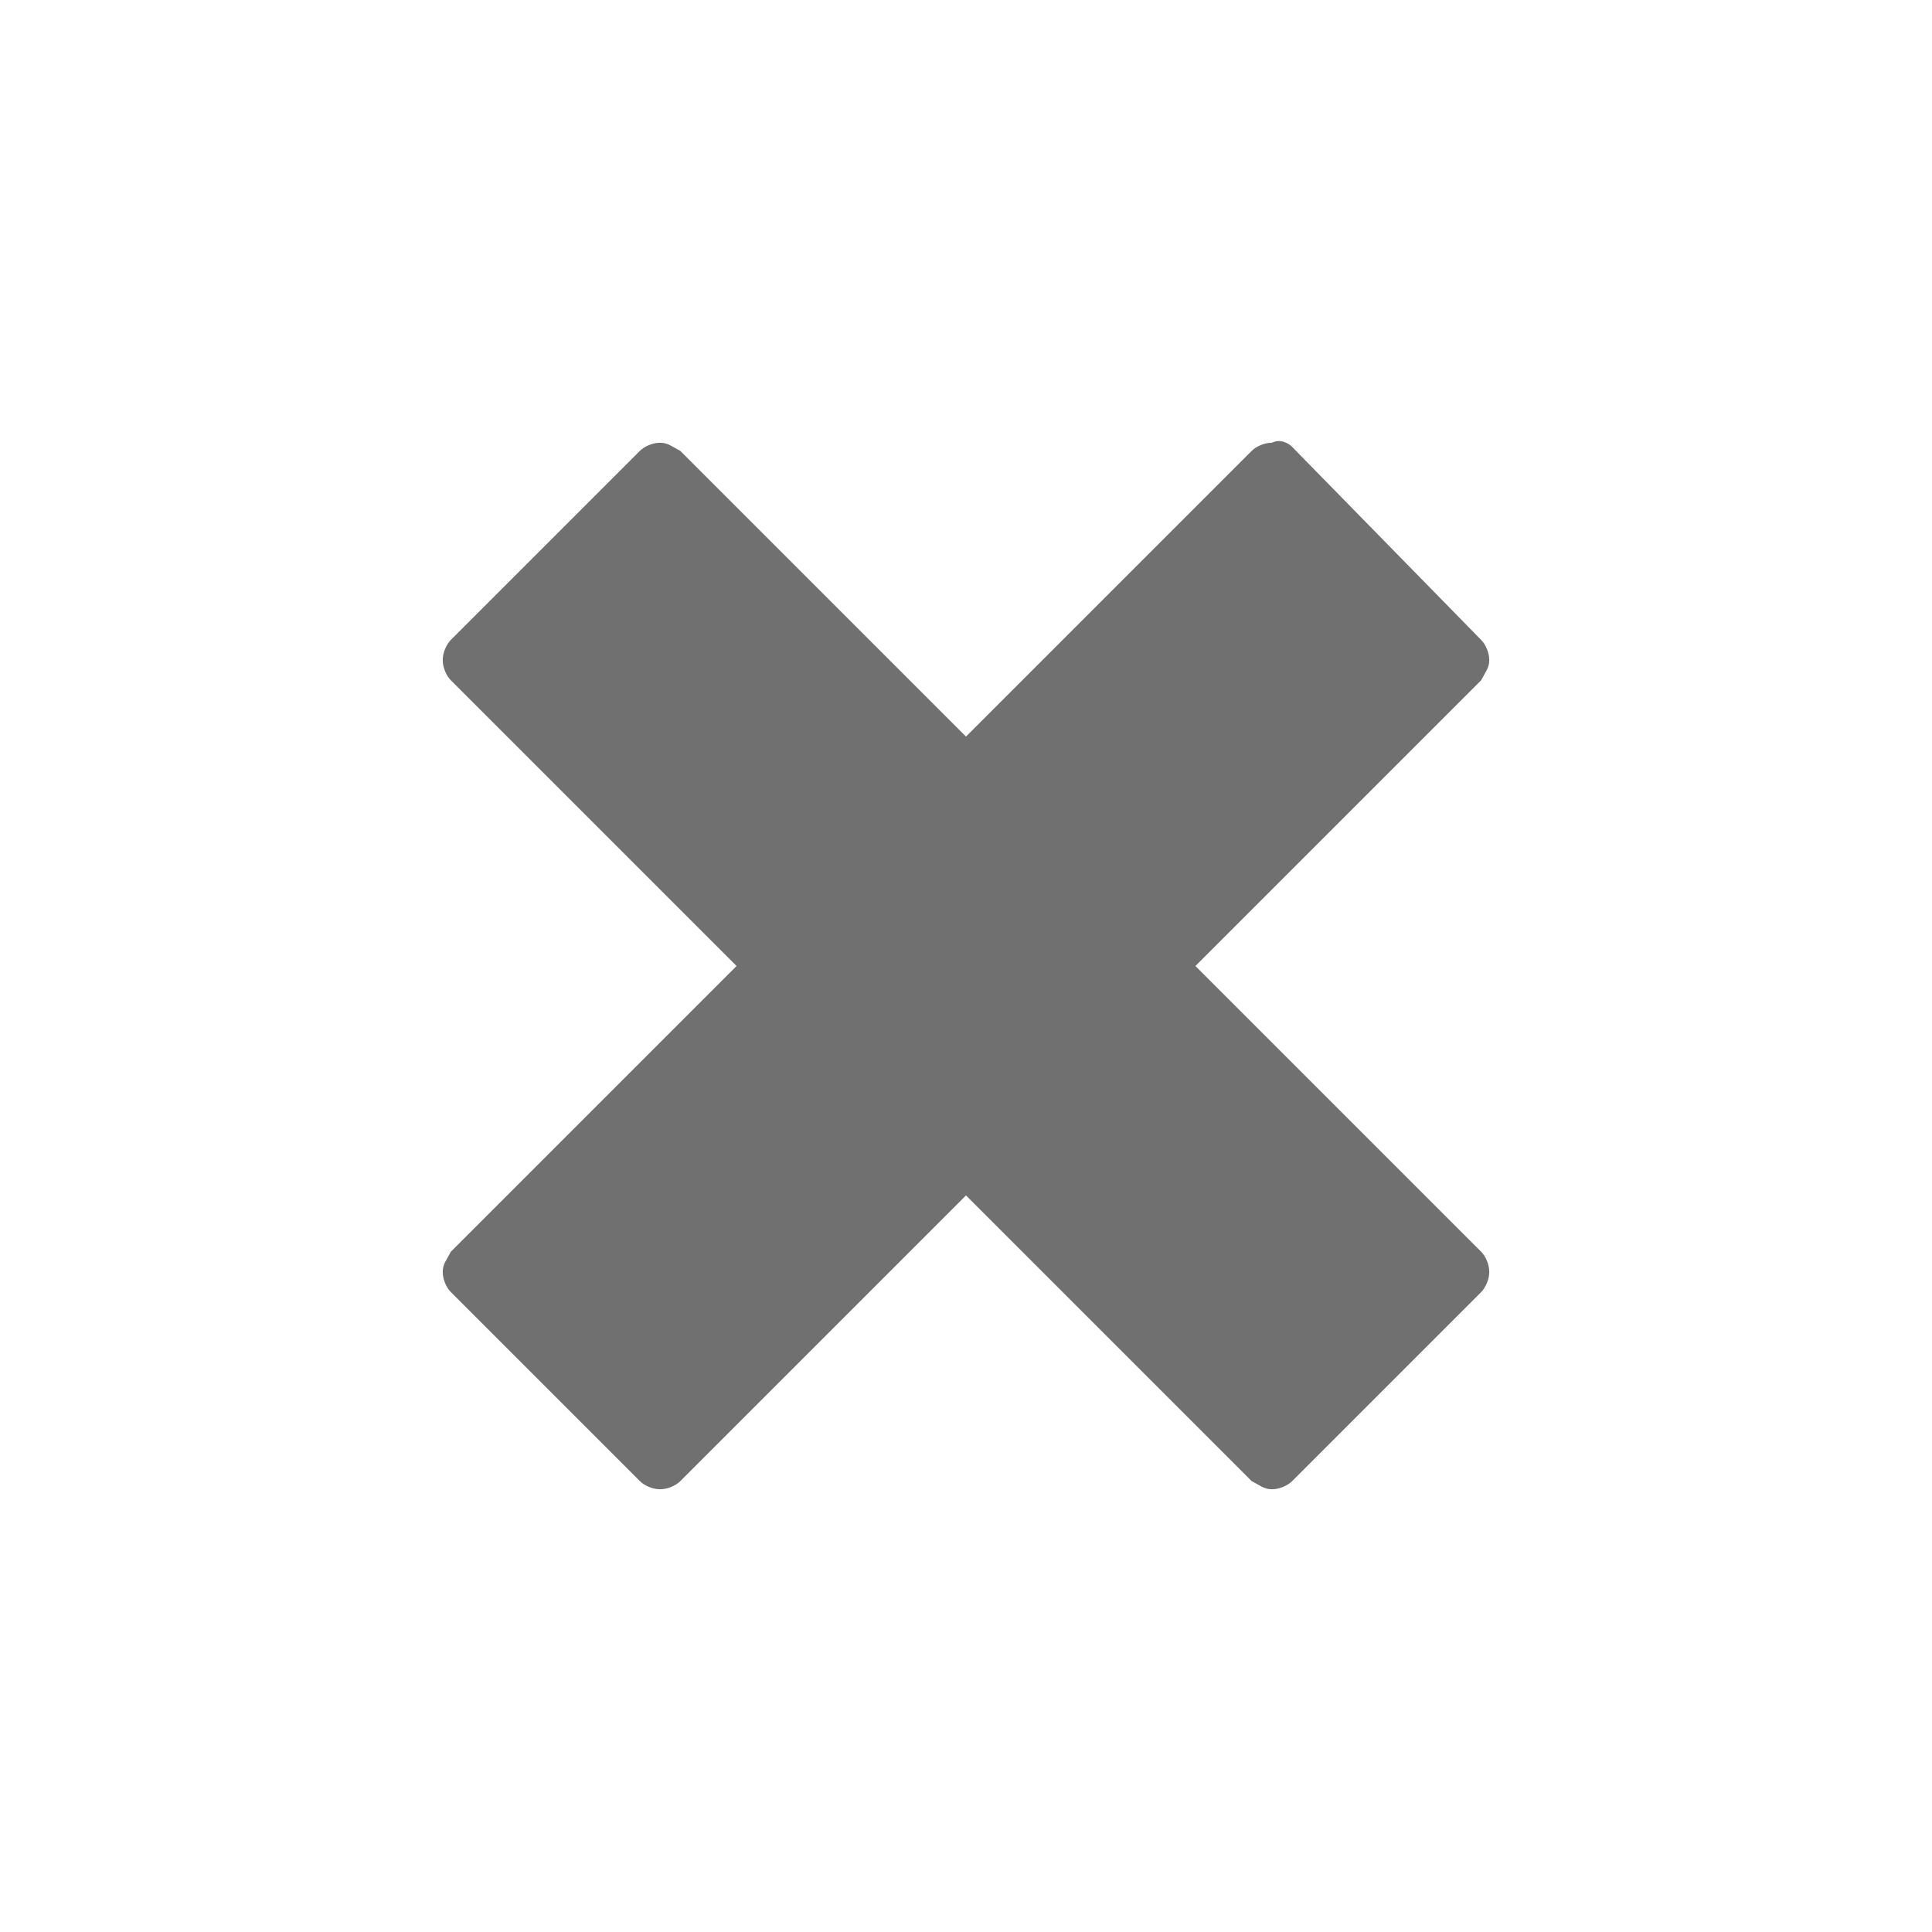 <?xml version="1.0" standalone="no"?><!DOCTYPE svg PUBLIC "-//W3C//DTD SVG 1.1//EN" "http://www.w3.org/Graphics/SVG/1.1/DTD/svg11.dtd"><svg t="1711775572939" class="icon" viewBox="0 0 1024 1024" version="1.1" xmlns="http://www.w3.org/2000/svg" p-id="6464" xmlns:xlink="http://www.w3.org/1999/xlink" width="200" height="200"><path d="M684.8 236.8l100.267 102.4c2.133 2.133 4.267 6.4 4.267 10.667s-2.133 6.4-4.267 10.667l-151.467 151.467 151.467 151.467c2.133 2.133 4.267 6.4 4.267 10.667s-2.133 8.533-4.267 10.667l-100.267 100.267c-2.133 2.133-6.4 4.267-10.667 4.267s-6.4-2.133-10.667-4.267l-151.467-151.467-151.467 151.467c-2.133 2.133-6.4 4.267-10.667 4.267s-8.533-2.133-10.667-4.267l-100.267-100.267c-2.133-2.133-4.267-6.4-4.267-10.667s2.133-6.4 4.267-10.667l151.467-151.467-151.467-151.467c-2.133-2.133-4.267-6.4-4.267-10.667s2.133-8.533 4.267-10.667l100.267-100.267c2.133-2.133 6.4-4.267 10.667-4.267s6.4 2.133 10.667 4.267l151.467 151.467 151.467-151.467c2.133-2.133 6.4-4.267 10.667-4.267 4.267-2.133 8.533 0 10.667 2.133z" p-id="6465" fill="#707070"></path></svg>